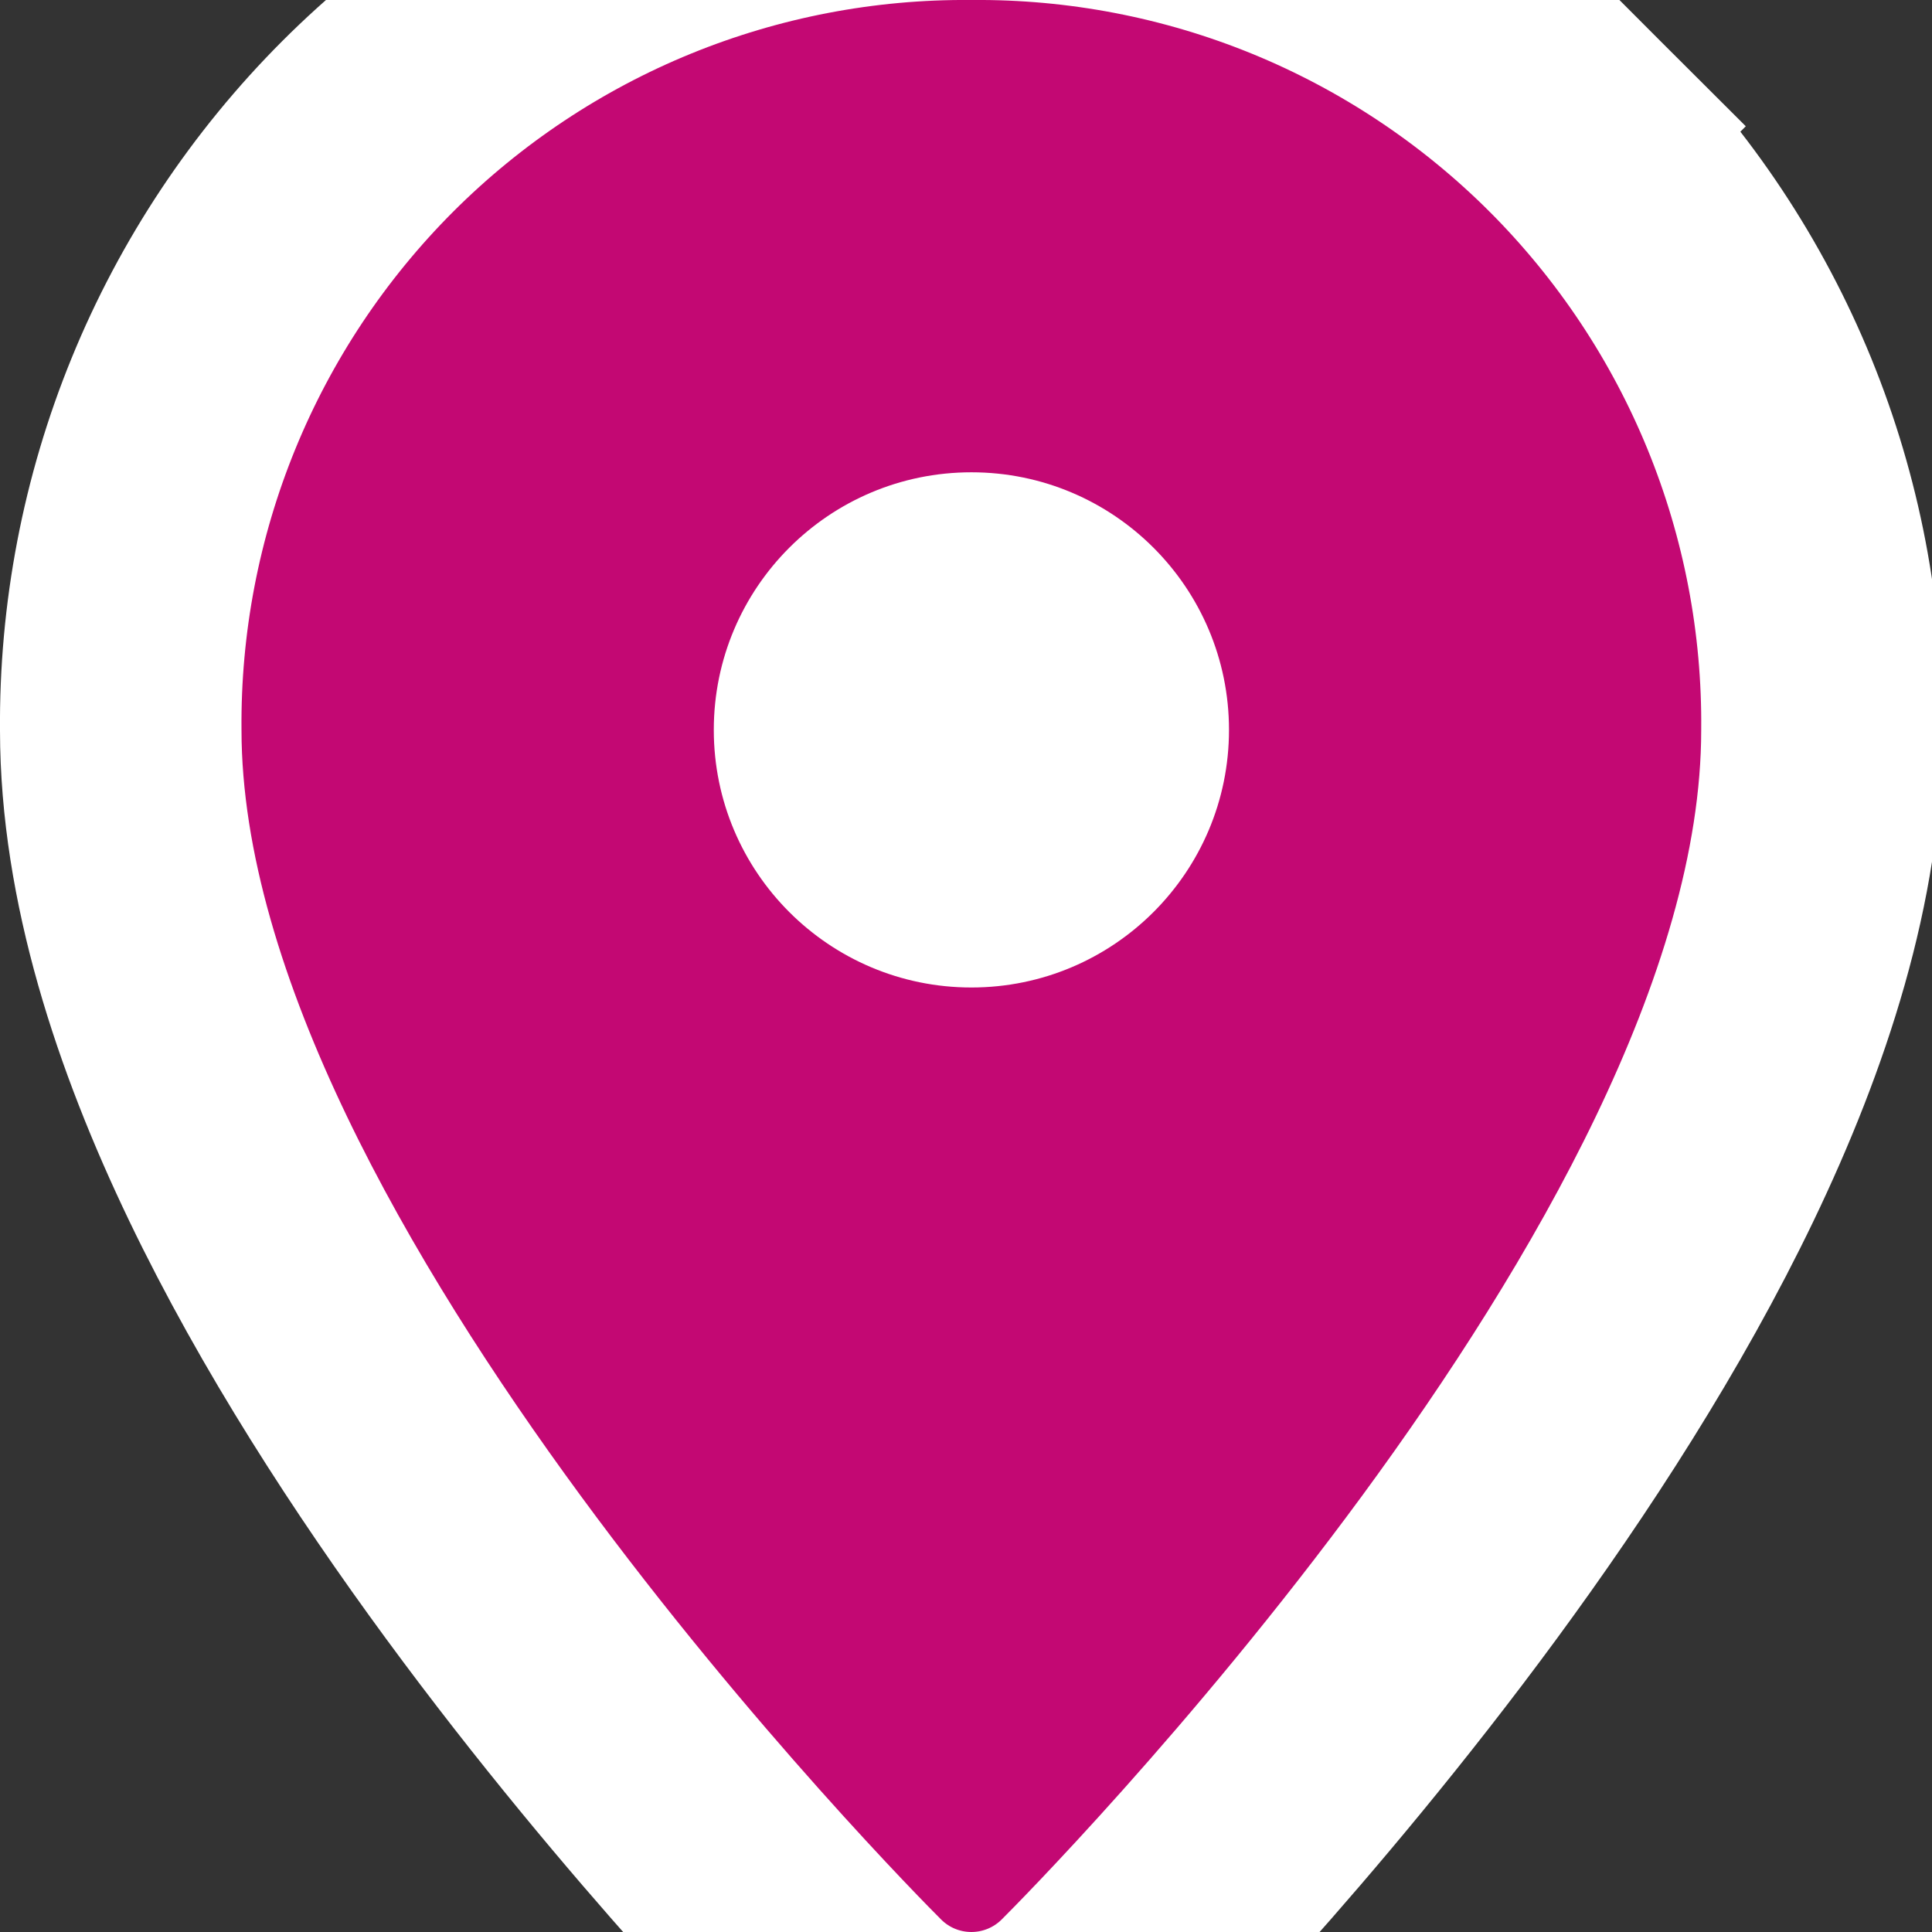 <svg width="24" height="24" viewBox="0 0 24 24" fill="none" xmlns="http://www.w3.org/2000/svg">
<rect x="0" y="0" width="24" height="24" fill="#333333" stroke="none"/>
<g clip-path="url(#clip0_1354_2652)">
<path d="M19.565 1.569L18.504 2.63L19.565 1.569C18.579 0.584 17.407 -0.195 16.118 -0.722C14.832 -1.247 13.455 -1.511 12.067 -1.5C10.679 -1.511 9.302 -1.247 8.016 -0.722C6.726 -0.195 5.555 0.584 4.569 1.569C3.584 2.555 2.805 3.726 2.278 5.016C1.752 6.304 1.488 7.684 1.5 9.074C1.502 10.896 2.125 12.782 2.956 14.514C3.797 16.266 4.907 17.974 6.003 19.467C8.192 22.448 10.421 24.697 10.629 24.904C11.01 25.286 11.527 25.5 12.067 25.5H12.067C12.606 25.5 13.123 25.286 13.504 24.905C13.706 24.704 15.938 22.453 18.131 19.467C19.227 17.974 20.337 16.266 21.178 14.514C22.009 12.782 22.632 10.896 22.633 9.074C22.646 7.683 22.382 6.304 21.856 5.016C21.329 3.726 20.55 2.555 19.565 1.569Z" fill="#C30873" stroke="white" stroke-width="3"/>
<path d="M12.067 12.267C13.834 12.267 15.267 10.834 15.267 9.067C15.267 7.3 13.834 5.867 12.067 5.867C10.3 5.867 8.867 7.3 8.867 9.067C8.867 10.834 10.3 12.267 12.067 12.267Z" fill="white"/>
</g>
<defs>
<clipPath id="clip0_1354_2652">
<rect width="24" height="24" fill="white"/>
</clipPath>
</defs>
</svg>
